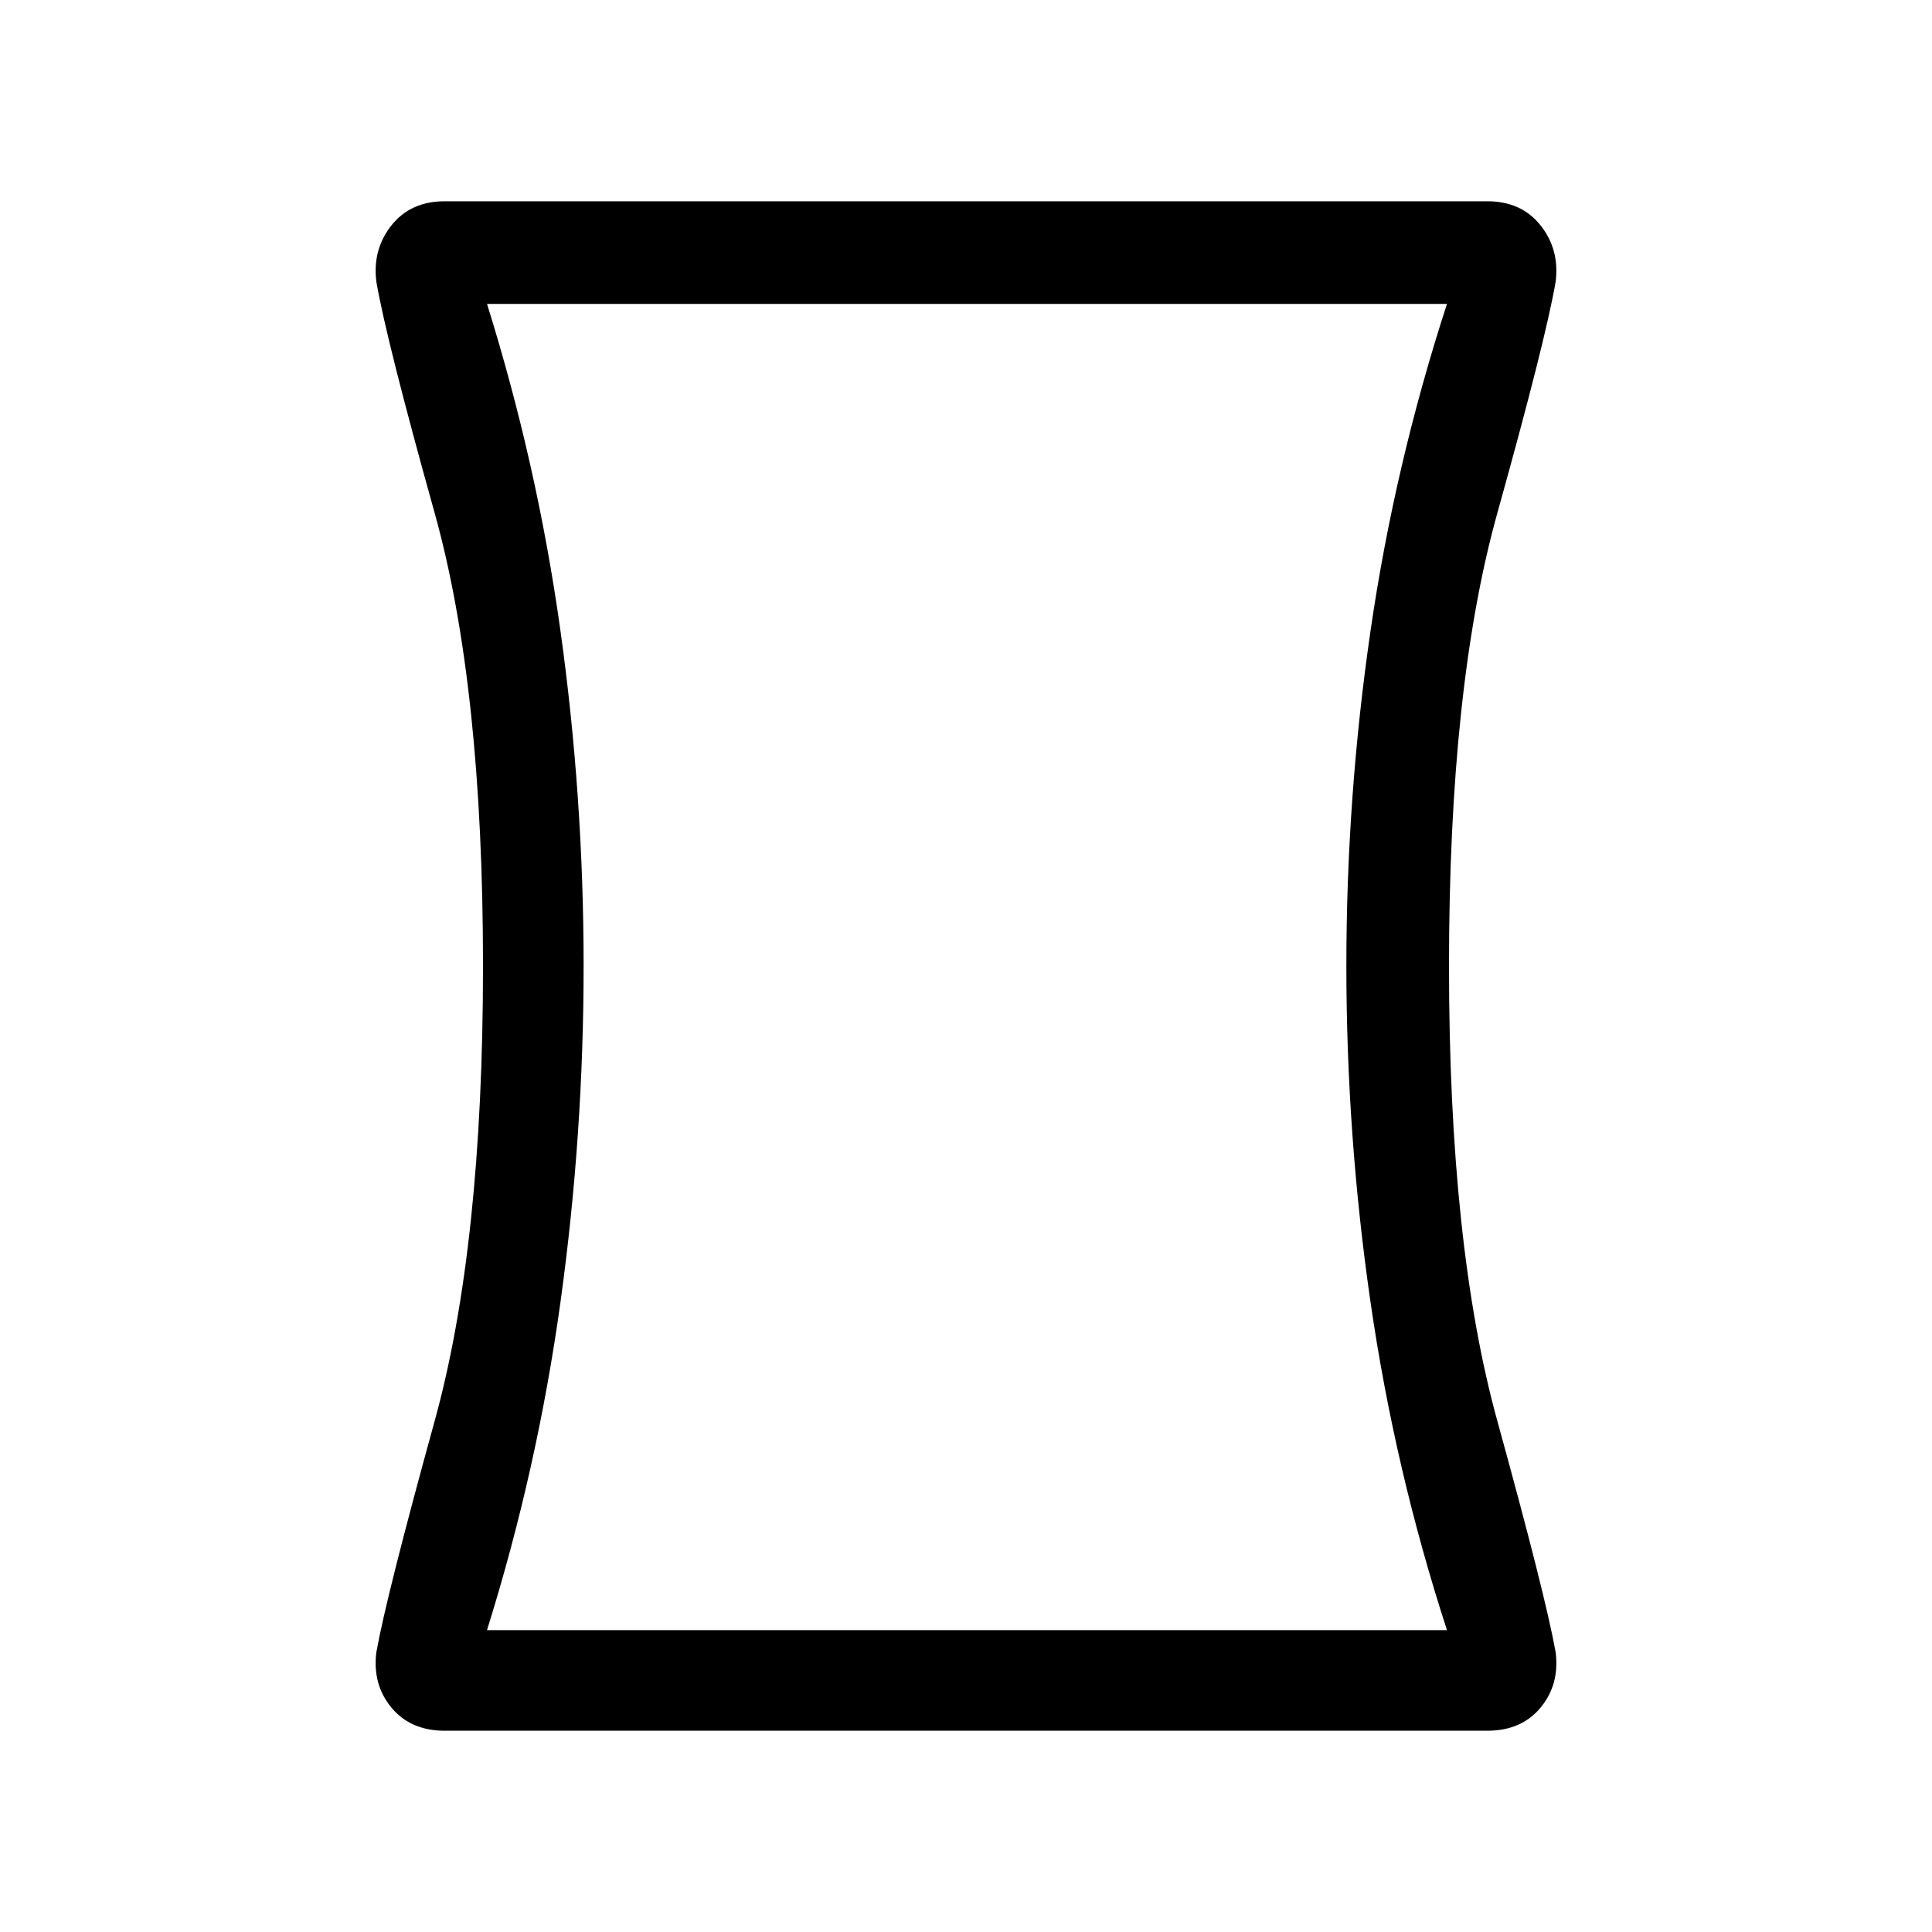 <svg xmlns="http://www.w3.org/2000/svg" height="40" width="40"><path d="M9.208 35.833q-.708 0-1.104-.479-.396-.479-.312-1.146Q8 33.042 9 29.417q1-3.625 1-9.417t-1-9.375Q8 7.042 7.792 5.833q-.084-.666.312-1.166.396-.5 1.104-.5h21.584q.708 0 1.104.5.396.5.312 1.166Q32 7.042 31 10.625 30 14.208 30 20t1 9.417q1 3.625 1.208 4.791.084.667-.312 1.146-.396.479-1.104.479Zm20.75-2.083q-1.083-3.333-1.583-6.792-.5-3.458-.5-6.958t.5-6.938q.5-3.437 1.583-6.77H10.083q1.042 3.333 1.521 6.77.479 3.438.479 6.938 0 3.5-.479 6.958-.479 3.459-1.521 6.792ZM20 20Z"/></svg>